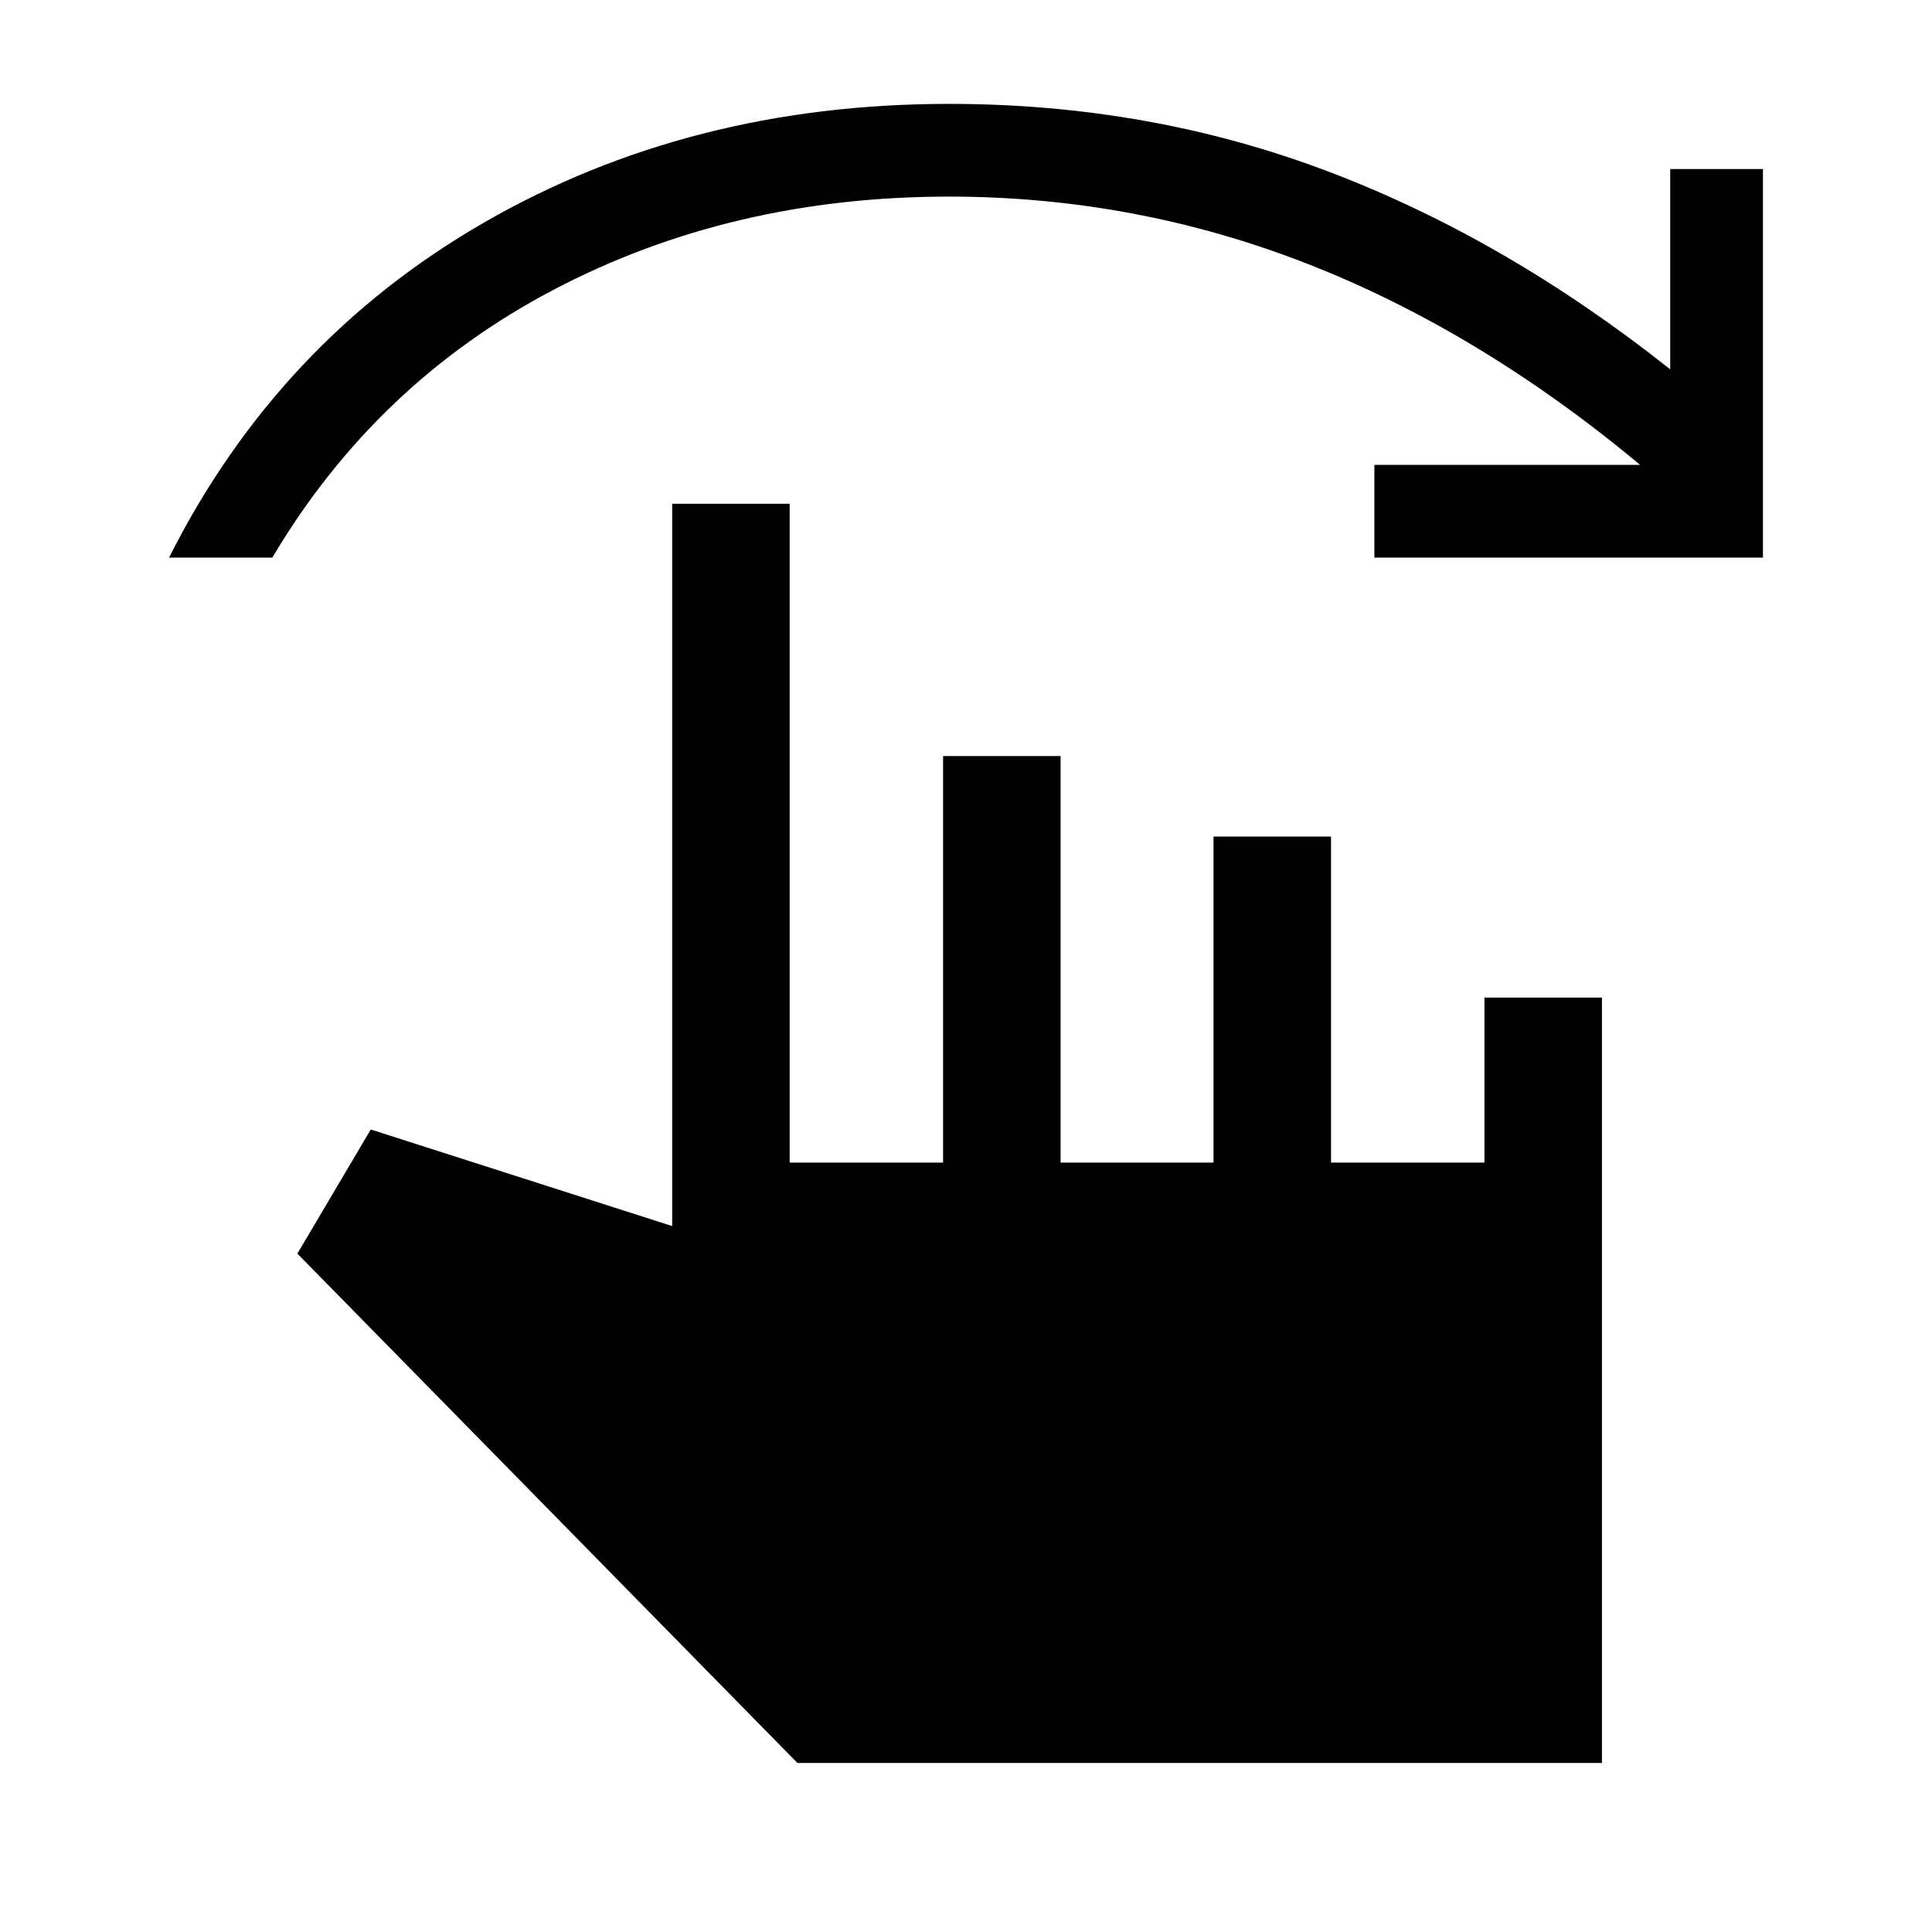 <svg xmlns="http://www.w3.org/2000/svg" height="48" viewBox="0 -960 960 960" width="48"><path d="M84-682.92q54.16-107.54 156.52-166.5 102.37-58.96 231.02-58.96 99.63 0 188.05 33.45 88.43 33.45 170.33 98.47V-876H876v193.08H682.92V-729H815q-79.95-66.55-165.4-99.93-85.45-33.38-178.06-33.38-108.46 0-196.65 46.39-88.2 46.38-139.58 133H84ZM396.23-84 147.77-337.08l36.46-61.69 149.77 48v-358.92h58.38v327.38h76.24v-202H527v202h76v-162h58.38v162h76.23v-82H796V-84H396.23Z"/></svg>